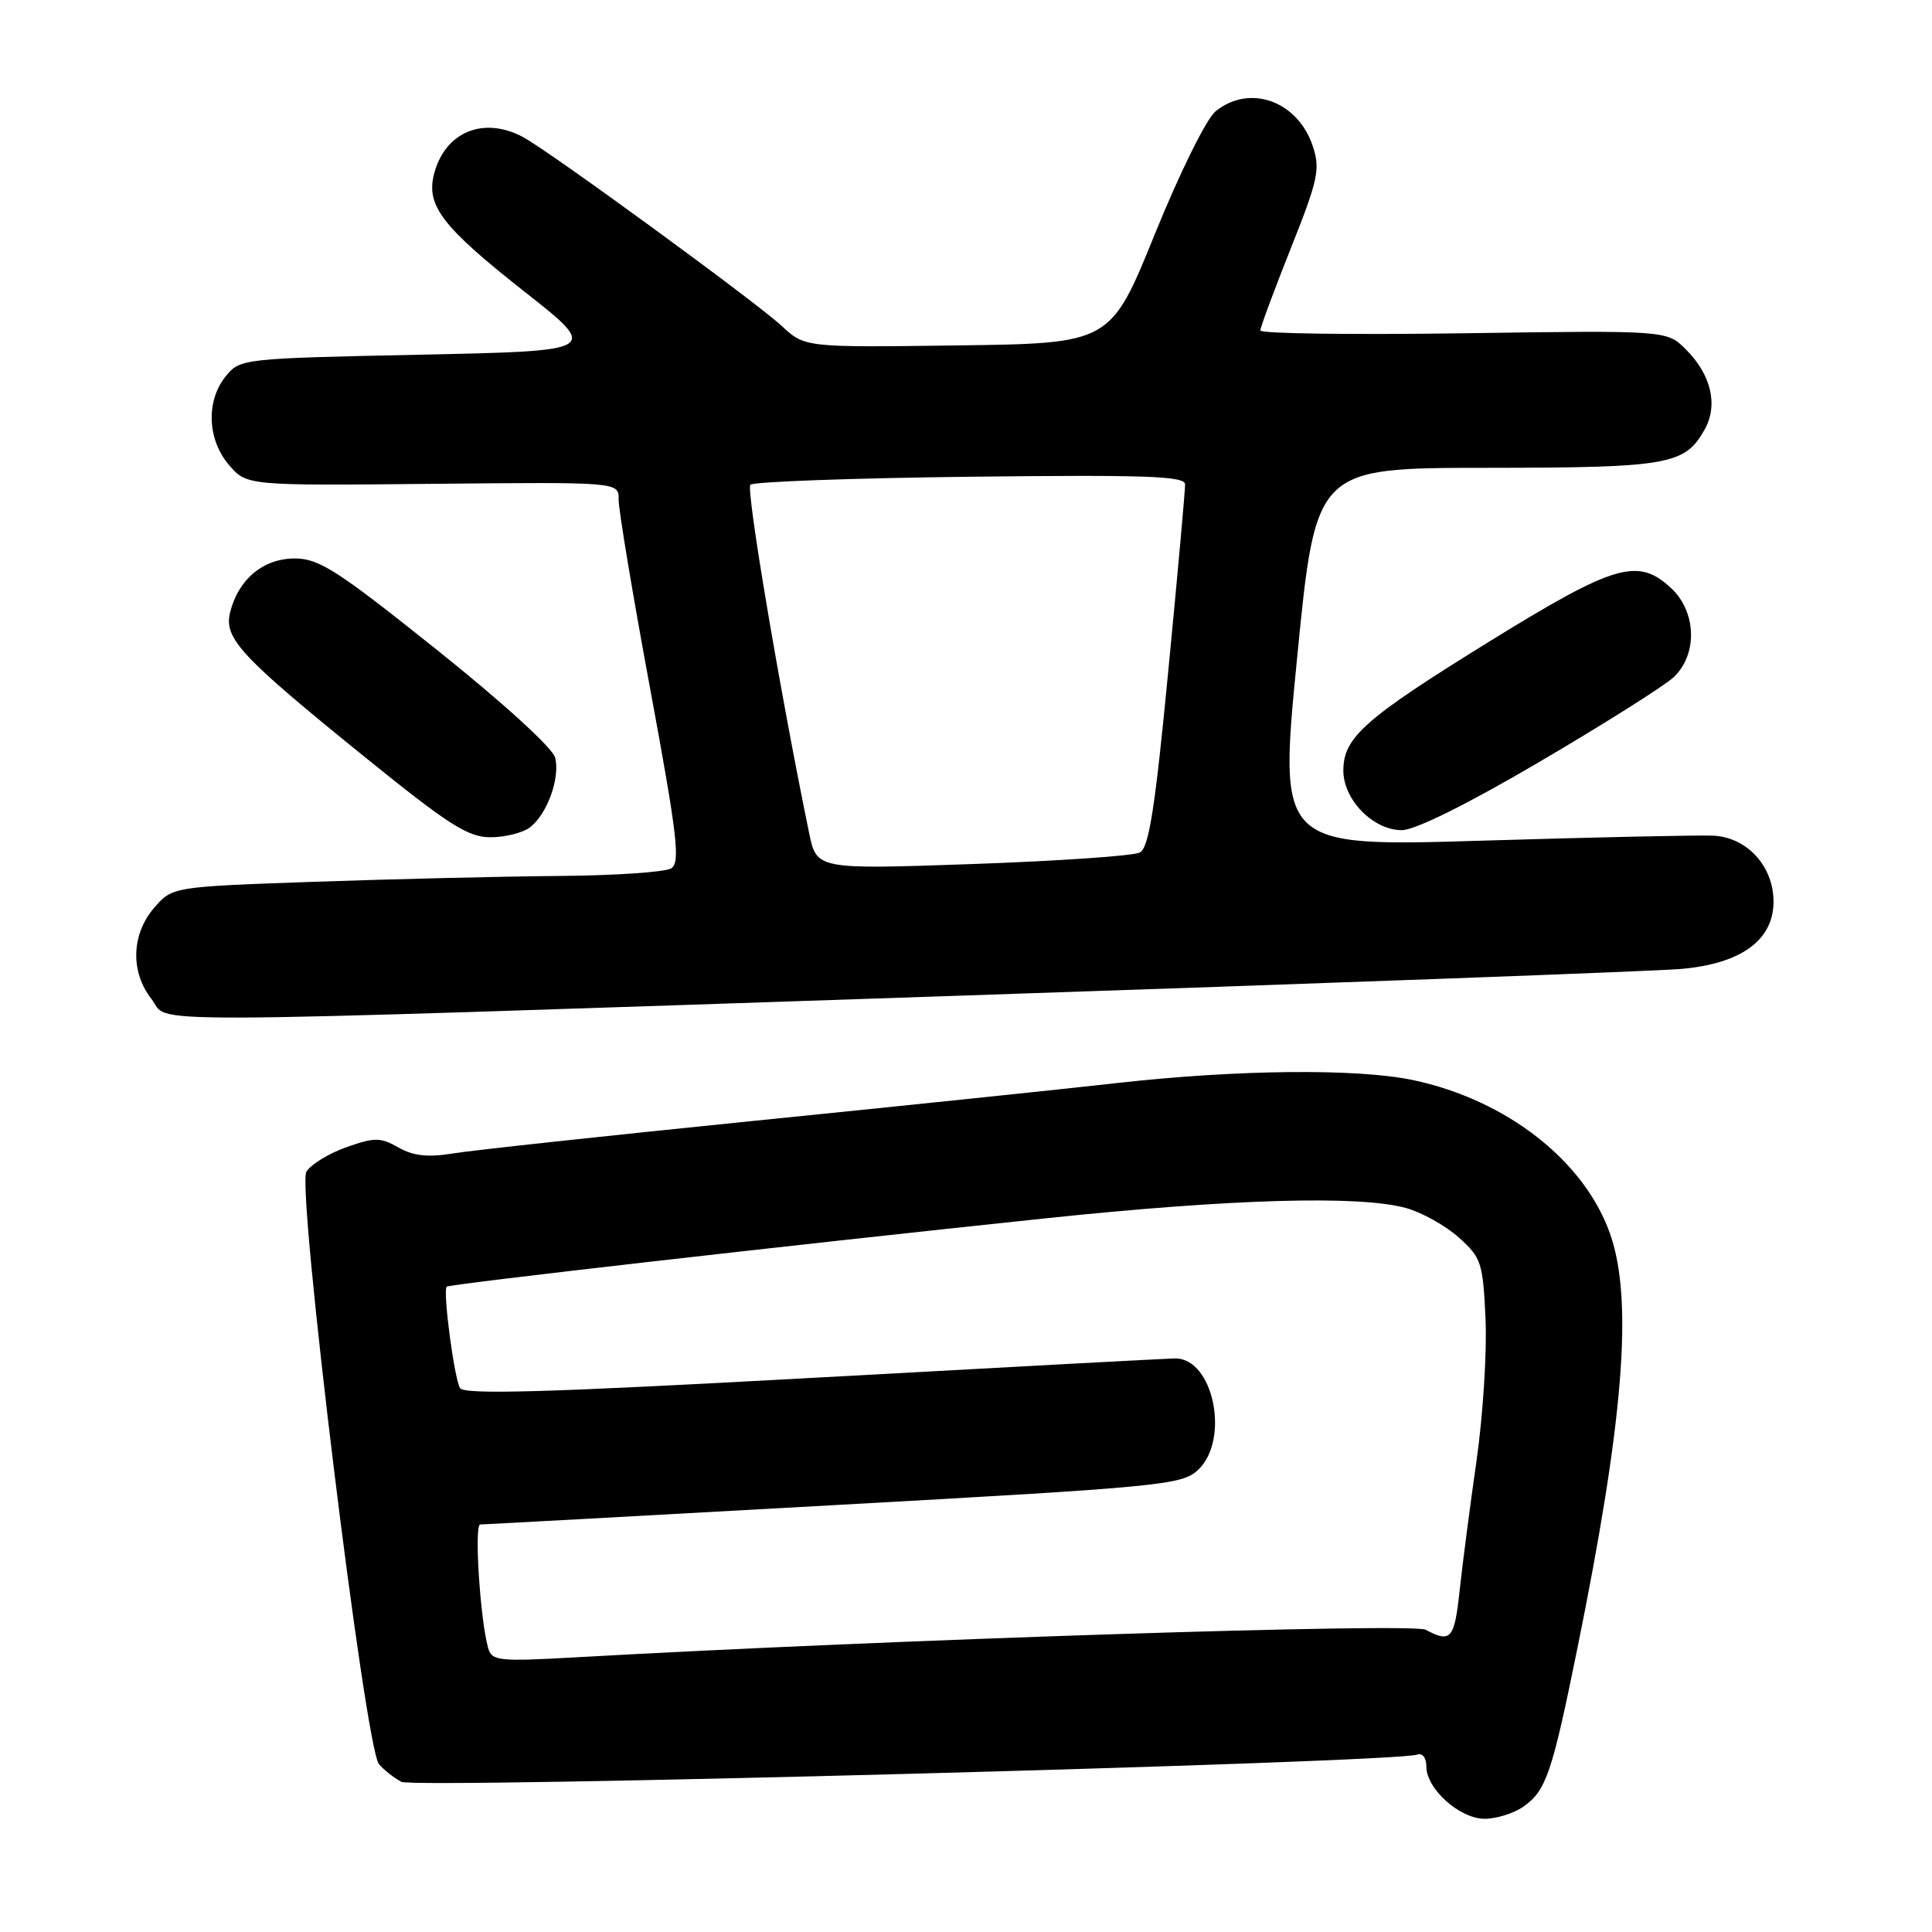 <?xml version="1.0" encoding="UTF-8" standalone="no"?>
<!DOCTYPE svg PUBLIC "-//W3C//DTD SVG 1.1//EN" "http://www.w3.org/Graphics/SVG/1.1/DTD/svg11.dtd" >
<svg xmlns="http://www.w3.org/2000/svg" xmlns:xlink="http://www.w3.org/1999/xlink" version="1.1" viewBox="0 0 256 256">
 <g >
 <path fill="currentColor"
d=" M 201.84 239.40 C 204.87 237.28 205.64 235.02 209.01 218.42 C 215.13 188.29 216.40 172.46 213.41 163.68 C 210.07 153.90 199.68 145.74 187.20 143.11 C 179.80 141.56 163.93 141.72 148.00 143.51 C 140.57 144.35 118.75 146.62 99.50 148.56 C 80.25 150.51 62.48 152.43 60.00 152.84 C 56.70 153.38 54.78 153.17 52.80 152.05 C 50.40 150.69 49.64 150.69 45.90 152.01 C 43.58 152.83 41.20 154.29 40.60 155.25 C 39.29 157.36 48.37 231.53 50.21 233.75 C 50.83 234.50 52.17 235.55 53.18 236.10 C 54.94 237.04 184.71 233.57 187.75 232.50 C 188.48 232.24 189.00 232.90 189.00 234.08 C 189.00 237.04 193.42 241.00 196.73 241.00 C 198.28 241.00 200.58 240.28 201.84 239.40 Z  M 125.50 131.99 C 175.55 130.31 219.32 128.69 222.77 128.39 C 230.72 127.69 235.00 124.57 235.00 119.47 C 235.00 114.77 231.48 110.93 227.00 110.73 C 225.07 110.64 211.33 110.94 196.46 111.39 C 169.41 112.21 169.41 112.21 171.88 87.10 C 174.35 62.00 174.35 62.00 196.93 61.99 C 221.13 61.97 223.25 61.60 225.87 56.92 C 227.69 53.68 226.75 49.66 223.39 46.30 C 220.86 43.77 220.86 43.77 193.93 44.16 C 179.12 44.37 167.00 44.21 167.00 43.79 C 167.00 43.38 168.82 38.48 171.04 32.90 C 174.65 23.84 174.96 22.41 173.96 19.39 C 171.98 13.38 165.59 11.08 161.07 14.75 C 159.86 15.73 156.33 22.86 153.03 31.00 C 147.15 45.50 147.15 45.50 126.90 45.77 C 106.64 46.04 106.64 46.04 103.57 43.18 C 100.19 40.03 72.80 20.03 69.32 18.17 C 64.03 15.34 58.90 17.50 57.49 23.15 C 56.47 27.28 58.66 30.11 69.49 38.64 C 79.47 46.50 79.47 46.50 55.65 47.00 C 32.09 47.49 31.80 47.53 29.91 49.86 C 27.27 53.12 27.46 58.26 30.35 61.62 C 32.70 64.35 32.70 64.35 57.35 64.11 C 82.00 63.87 82.00 63.87 81.97 66.18 C 81.95 67.46 83.83 78.77 86.16 91.32 C 89.76 110.79 90.17 114.28 88.94 115.06 C 88.15 115.56 81.42 116.02 74.00 116.07 C 66.58 116.13 52.02 116.48 41.66 116.84 C 22.83 117.50 22.83 117.50 20.41 120.31 C 17.40 123.81 17.26 128.79 20.07 132.37 C 22.69 135.70 14.10 135.73 125.50 131.99 Z  M 70.21 109.64 C 72.50 107.90 74.24 103.09 73.56 100.39 C 73.24 99.12 66.64 93.10 57.88 86.10 C 44.67 75.54 42.27 74.00 39.05 74.00 C 34.89 74.00 31.58 76.76 30.49 81.14 C 29.64 84.60 31.86 86.98 48.50 100.44 C 59.49 109.33 62.04 110.95 65.00 110.94 C 66.92 110.94 69.27 110.35 70.21 109.64 Z  M 204.04 100.92 C 212.54 95.93 220.51 90.90 221.75 89.75 C 224.95 86.77 224.82 81.11 221.47 77.97 C 217.07 73.83 214.01 74.72 197.50 84.91 C 180.85 95.20 178.00 97.70 178.00 102.10 C 178.00 105.97 181.95 110.00 185.74 110.00 C 187.51 110.00 194.40 106.58 204.04 100.92 Z  M 64.68 218.36 C 63.63 214.69 62.81 202.00 63.63 202.00 C 64.08 202.00 85.17 200.85 110.48 199.44 C 154.10 197.02 156.61 196.77 158.75 194.77 C 162.99 190.78 160.81 180.01 155.75 180.00 C 155.06 179.99 133.62 181.14 108.09 182.55 C 72.74 184.50 61.52 184.83 60.96 183.93 C 60.19 182.69 58.65 171.01 59.19 170.49 C 59.54 170.15 104.35 165.03 138.50 161.44 C 163.11 158.85 180.16 158.36 186.30 160.07 C 188.40 160.65 191.54 162.40 193.29 163.97 C 196.28 166.64 196.50 167.29 196.84 174.77 C 197.04 179.14 196.50 187.62 195.64 193.61 C 194.78 199.60 193.78 207.31 193.41 210.75 C 192.72 217.19 192.25 217.74 188.91 215.95 C 187.15 215.01 117.87 217.25 76.35 219.60 C 66.04 220.18 65.17 220.09 64.68 218.36 Z  M 107.21 110.36 C 103.32 91.48 98.83 64.84 99.43 64.23 C 99.83 63.83 112.95 63.35 128.58 63.17 C 151.73 62.90 157.01 63.08 157.03 64.17 C 157.05 64.90 156.05 76.00 154.81 88.83 C 153.05 107.15 152.24 112.33 151.03 112.96 C 150.19 113.41 140.21 114.09 128.86 114.49 C 108.21 115.21 108.21 115.21 107.21 110.36 Z "/>
</g>
</svg>